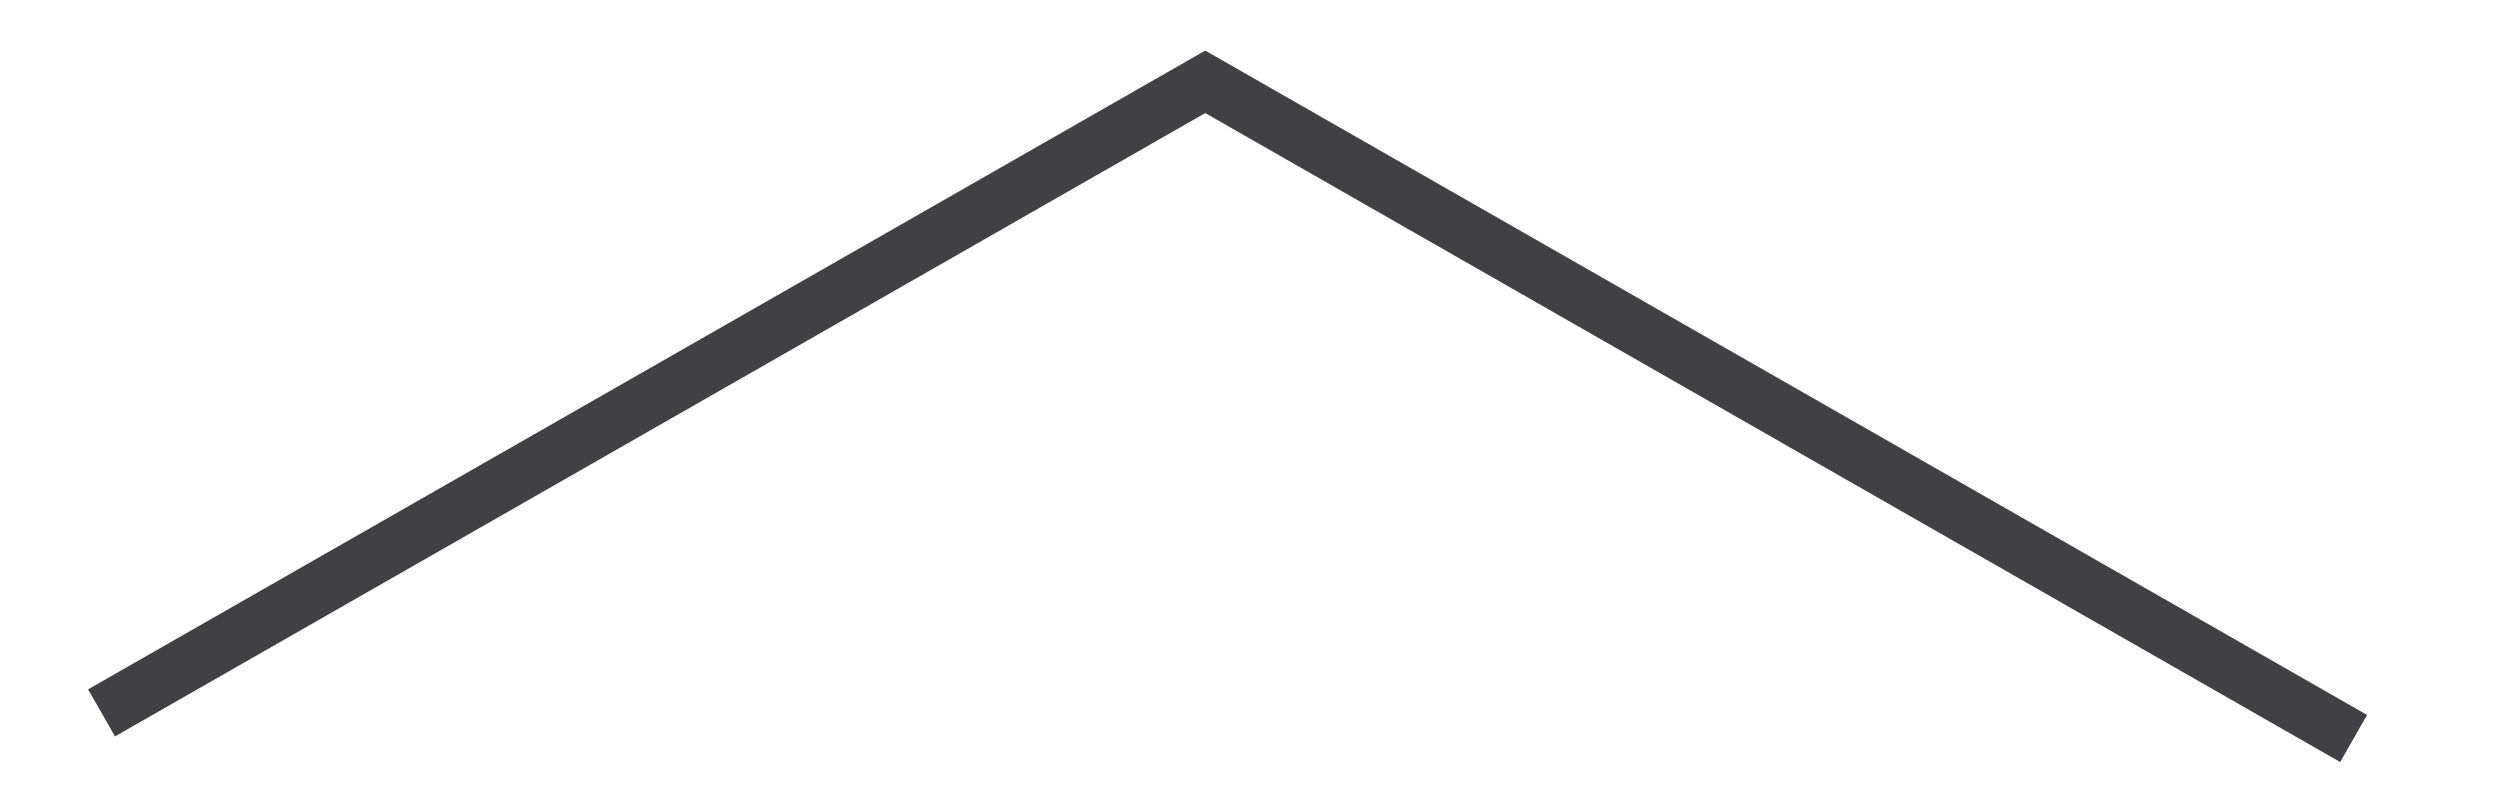 <svg id="Layer_1" data-name="Layer 1" xmlns="http://www.w3.org/2000/svg" viewBox="0 0 390.46 126.45"><defs><style>.cls-1,.cls-2{fill:#fff;}.cls-2{stroke:#414042;stroke-miterlimit:10;stroke-width:8.47px;}</style></defs><title>img_btm_contact</title><rect class="cls-1" width="390.46" height="126.45"/><polyline class="cls-2" points="367.6 115.34 188.24 12.78 15.86 111.34"/></svg>